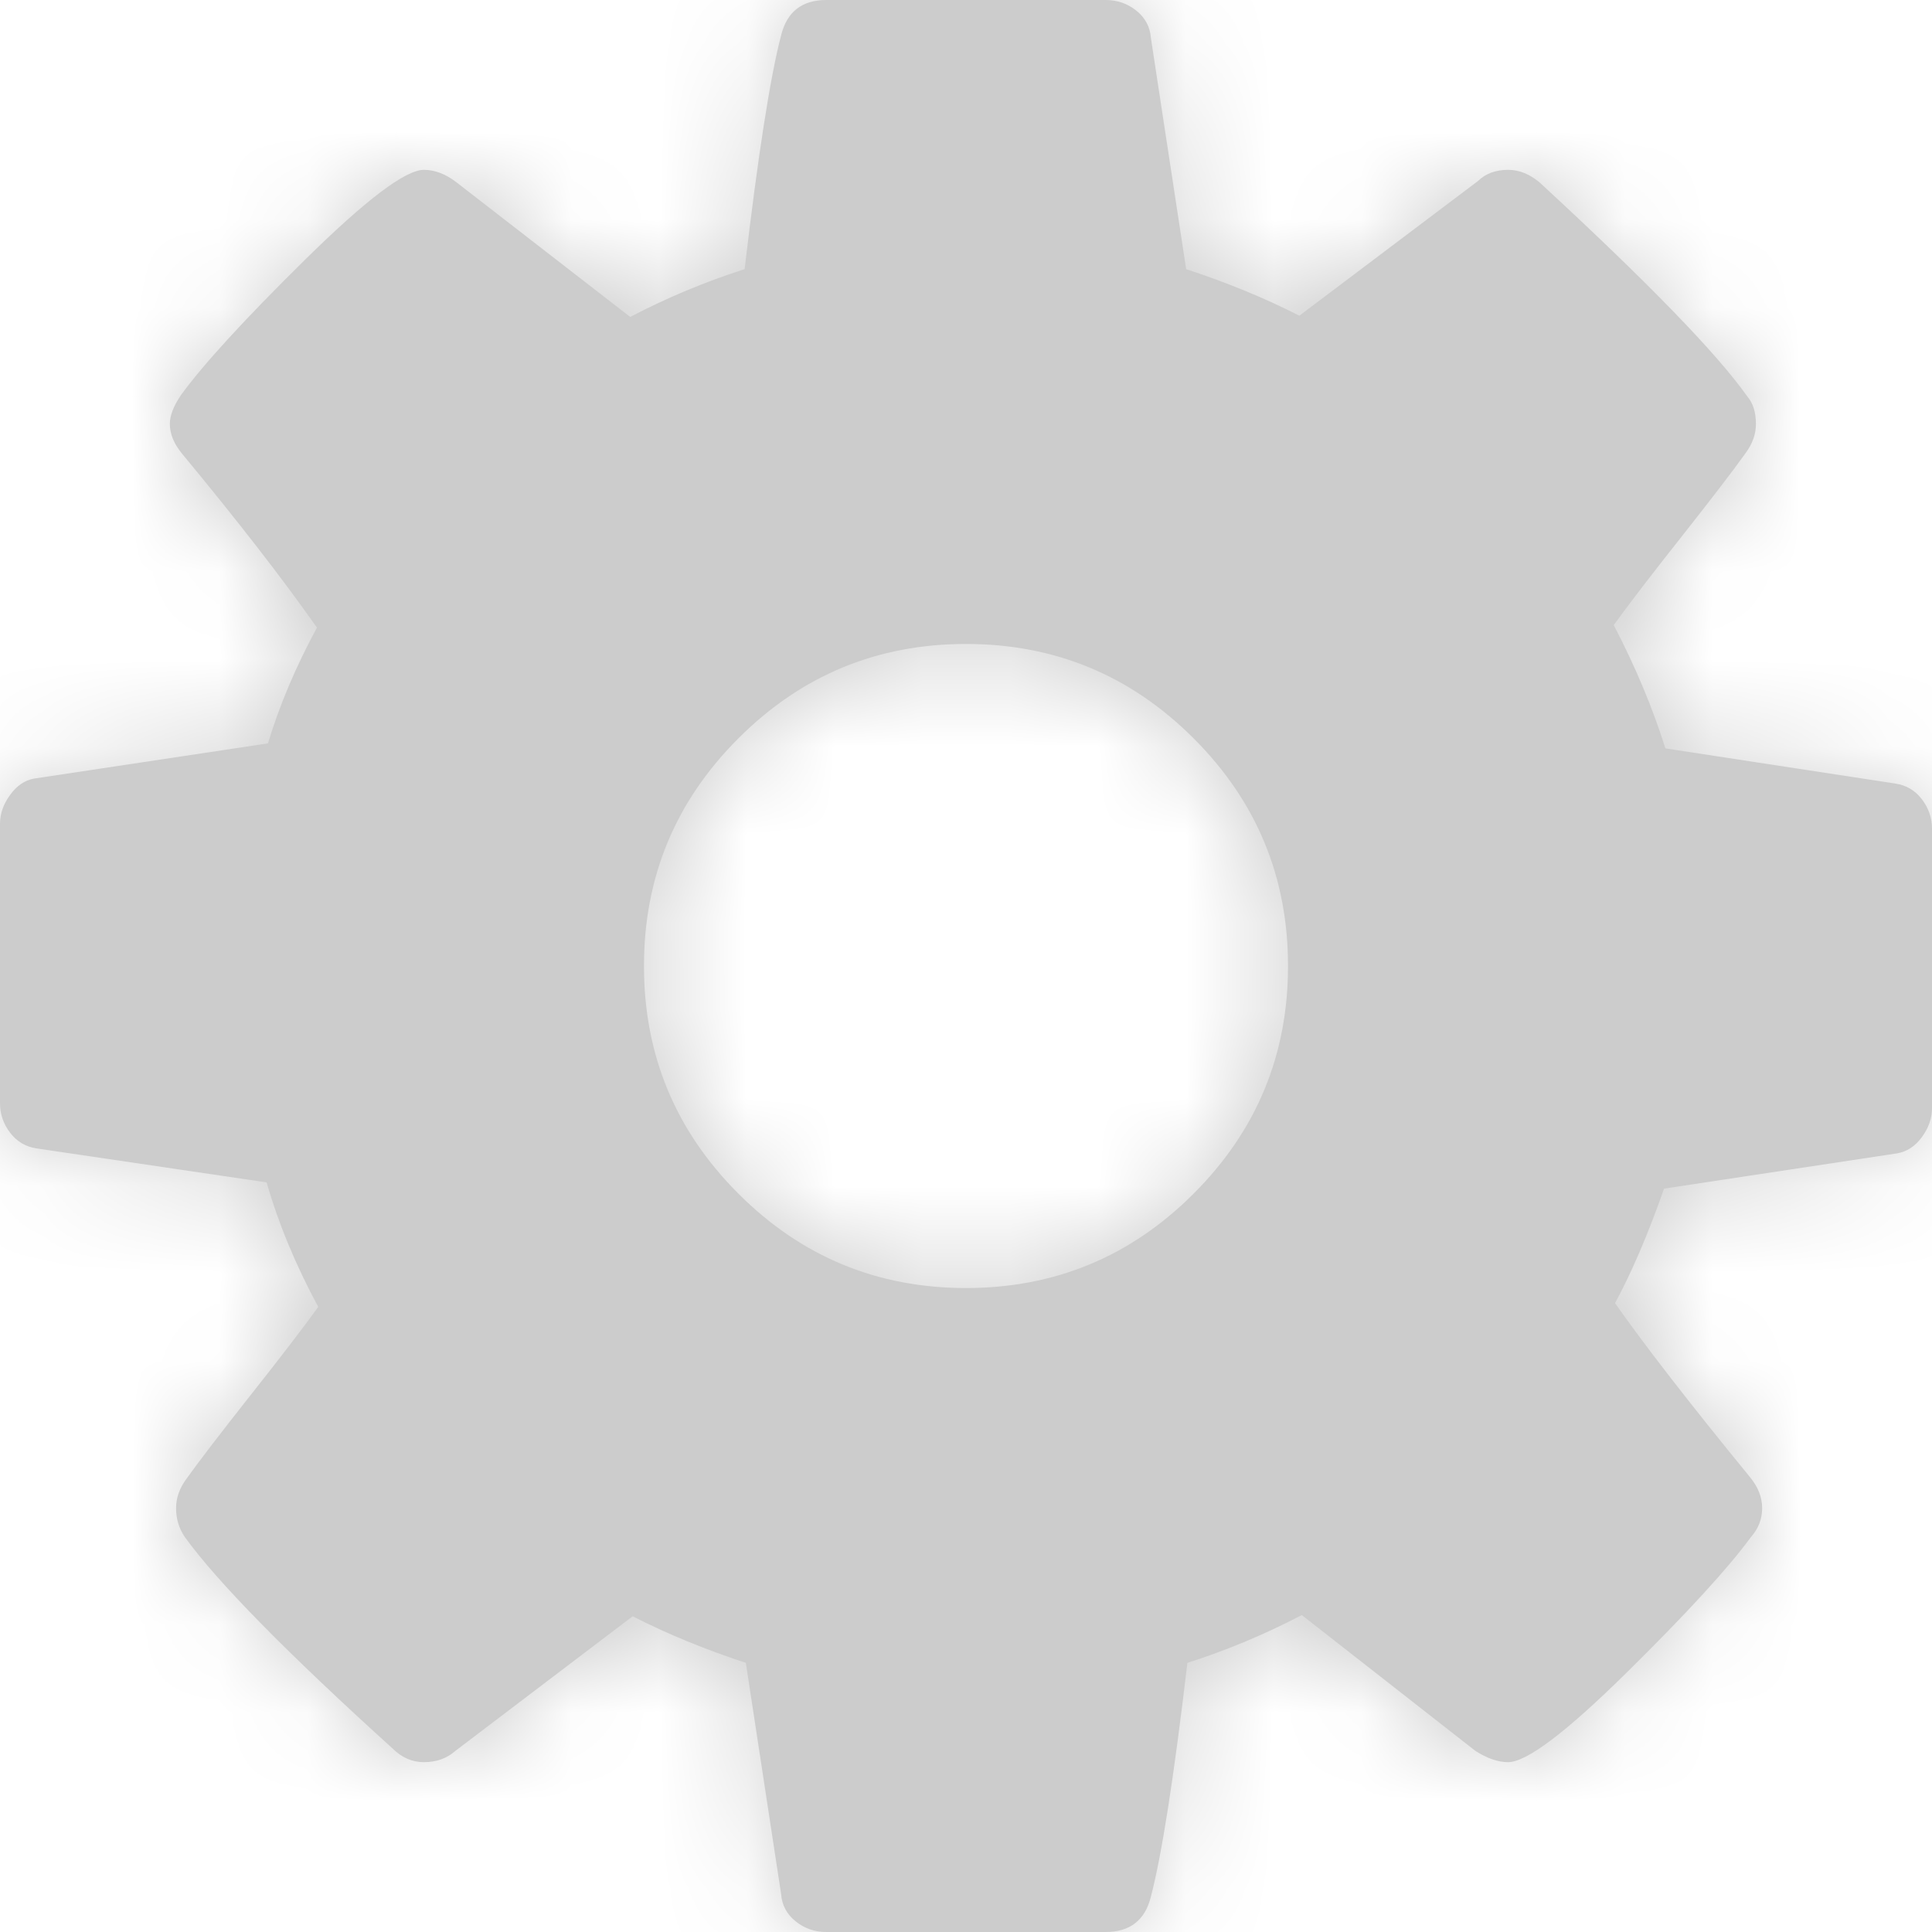 <?xml version="1.0" encoding="UTF-8"?>
<svg width="22px" height="22px" viewBox="0 0 22 22" version="1.1" xmlns="http://www.w3.org/2000/svg" xmlns:xlink="http://www.w3.org/1999/xlink">
    <!-- Generator: Sketch 42 (36781) - http://www.bohemiancoding.com/sketch -->
    <title>launch/icon_setting</title>
    <desc>Created with Sketch.</desc>
    <defs>
        <path d="M15.667,12 C15.667,10.988 15.309,10.124 14.592,9.408 C13.876,8.691 13.012,8.333 12,8.333 C10.988,8.333 10.124,8.691 9.408,9.408 C8.691,10.124 8.333,10.988 8.333,12 C8.333,13.012 8.691,13.876 9.408,14.592 C10.124,15.309 10.988,15.667 12,15.667 C13.012,15.667 13.876,15.309 14.592,14.592 C15.309,13.876 15.667,13.012 15.667,12 Z M23,10.439 L23,13.618 C23,13.733 22.962,13.843 22.885,13.948 C22.809,14.053 22.714,14.115 22.599,14.134 L19.949,14.535 C19.768,15.051 19.582,15.485 19.391,15.839 C19.725,16.316 20.236,16.975 20.923,17.815 C21.019,17.93 21.066,18.049 21.066,18.173 C21.066,18.297 21.023,18.407 20.938,18.503 C20.68,18.856 20.207,19.372 19.52,20.049 C18.832,20.727 18.383,21.066 18.173,21.066 C18.059,21.066 17.934,21.023 17.801,20.938 L15.824,19.391 C15.404,19.61 14.97,19.792 14.521,19.935 C14.368,21.234 14.23,22.122 14.105,22.599 C14.039,22.866 13.867,23 13.59,23 L10.41,23 C10.276,23 10.16,22.959 10.059,22.878 C9.959,22.797 9.904,22.694 9.895,22.57 L9.493,19.935 C9.026,19.782 8.596,19.605 8.204,19.405 L6.185,20.938 C6.089,21.023 5.97,21.066 5.827,21.066 C5.693,21.066 5.574,21.014 5.469,20.909 C4.266,19.82 3.478,19.018 3.105,18.503 C3.039,18.407 3.005,18.297 3.005,18.173 C3.005,18.059 3.043,17.949 3.12,17.844 C3.263,17.643 3.507,17.326 3.85,16.891 C4.194,16.457 4.452,16.12 4.624,15.882 C4.366,15.404 4.17,14.931 4.036,14.464 L1.415,14.077 C1.291,14.058 1.191,13.998 1.115,13.898 C1.038,13.798 1,13.685 1,13.561 L1,10.382 C1,10.267 1.038,10.157 1.115,10.052 C1.191,9.947 1.282,9.885 1.387,9.866 L4.051,9.465 C4.184,9.026 4.371,8.586 4.609,8.147 C4.227,7.603 3.717,6.944 3.077,6.171 C2.981,6.056 2.934,5.941 2.934,5.827 C2.934,5.731 2.977,5.622 3.062,5.497 C3.311,5.154 3.781,4.64 4.473,3.958 C5.166,3.275 5.617,2.934 5.827,2.934 C5.951,2.934 6.075,2.981 6.199,3.077 L8.176,4.609 C8.596,4.39 9.03,4.208 9.479,4.065 C9.632,2.766 9.77,1.878 9.895,1.401 C9.961,1.134 10.133,1 10.41,1 L13.59,1 C13.724,1 13.84,1.041 13.941,1.122 C14.041,1.203 14.096,1.306 14.105,1.43 L14.507,4.065 C14.974,4.218 15.404,4.395 15.796,4.595 L17.829,3.062 C17.915,2.977 18.03,2.934 18.173,2.934 C18.297,2.934 18.417,2.981 18.531,3.077 C19.763,4.213 20.551,5.025 20.895,5.512 C20.961,5.588 20.995,5.693 20.995,5.827 C20.995,5.941 20.957,6.051 20.88,6.156 C20.737,6.357 20.493,6.674 20.15,7.109 C19.806,7.543 19.548,7.88 19.376,8.118 C19.625,8.596 19.82,9.064 19.964,9.522 L22.585,9.923 C22.709,9.942 22.809,10.002 22.885,10.102 C22.962,10.202 23,10.315 23,10.439 Z" id="path-1"></path>
    </defs>
    <g id="launch-頁面" stroke="none" stroke-width="1" fill="none" fill-rule="evenodd">
        <g id="account_panel" transform="translate(-23, -527)">
            <g id="icon_setting" transform="translate(22, 526)">
                <mask id="mask-2" fill="white">
                    <use xlink:href="#path-1"></use>
                </mask>
                <use id="Mask" fill="#CCCCCC" fill-rule="evenodd" xlink:href="#path-1"></use>
                <g id="color/gray-light" mask="url(#mask-2)" fill-rule="evenodd" fill="#CCCCCC">
                    <g transform="translate(-0, 0)" id="Rectangle-20">
                        <rect x="0" y="0" width="24" height="24"></rect>
                    </g>
                </g>
            </g>
        </g>
    </g>
</svg>